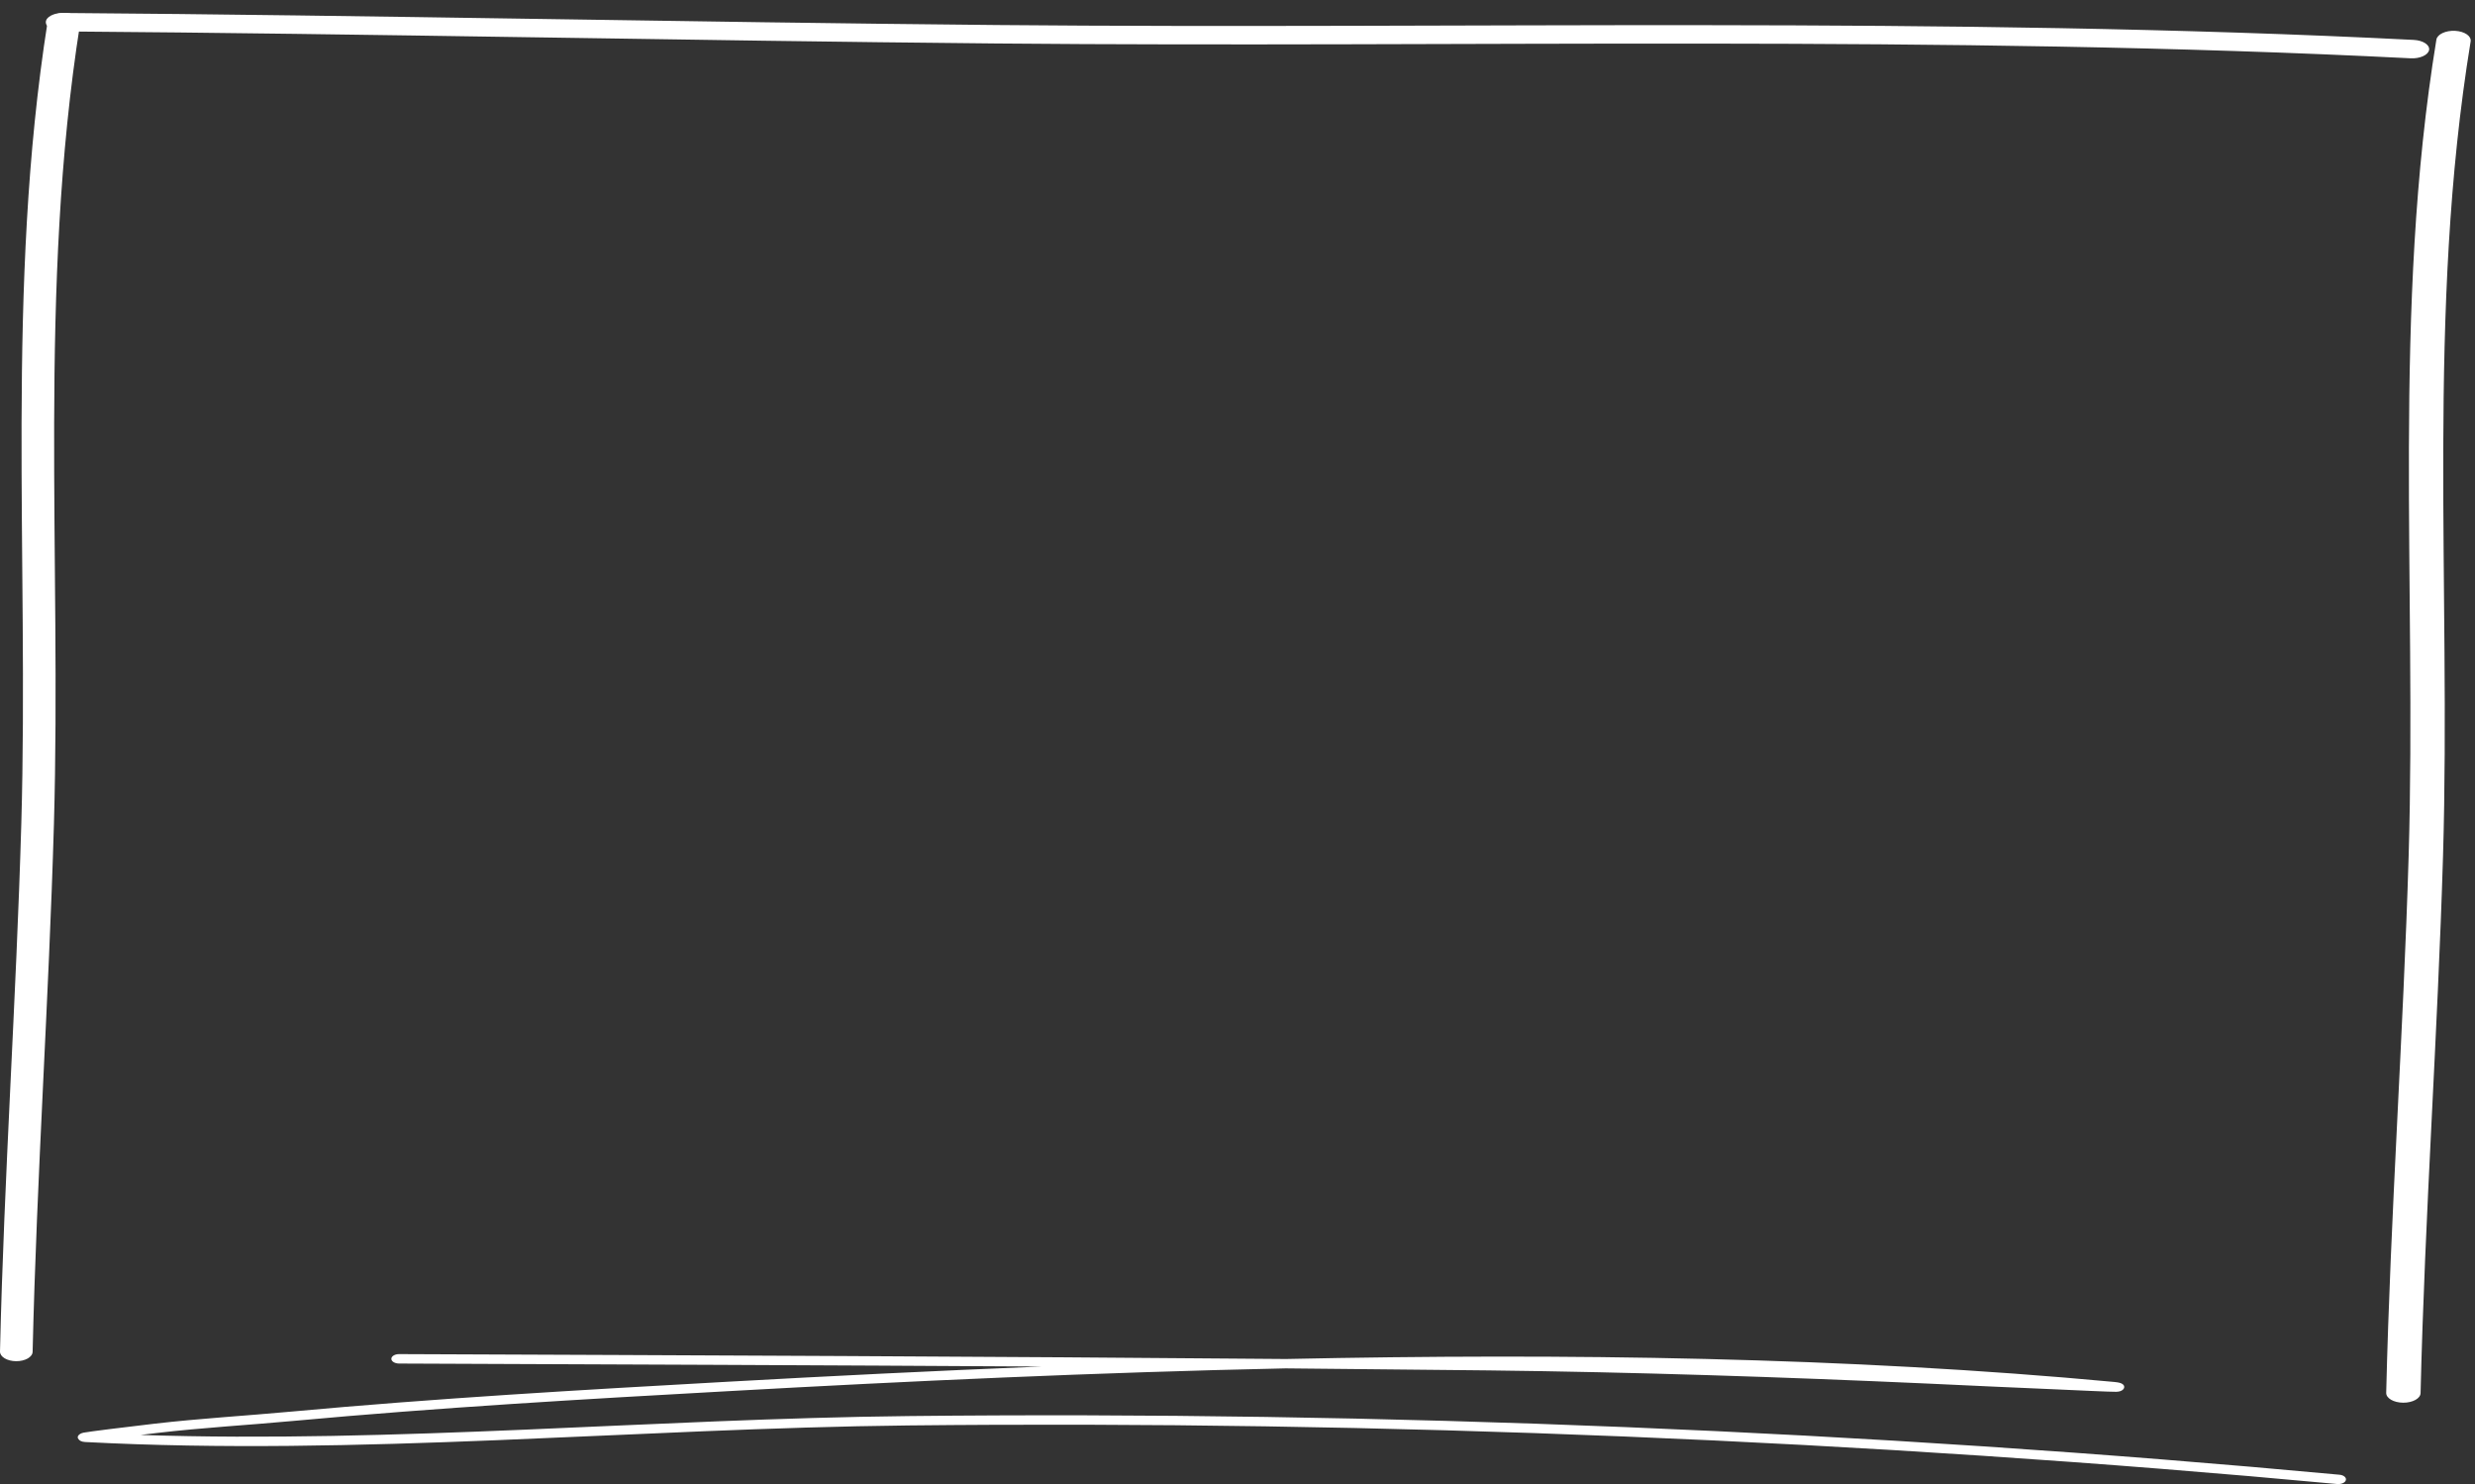 <svg width="764" xmlns="http://www.w3.org/2000/svg" height="458.118" fill="none"><rect width="100%" height="100%" fill="#333333" stroke="none"/><g data-testid="line1" style="fill: rgb(0, 0, 0);"><g data-testid="Group"><path d="M321.372 421.842c-32.894 1.317-65.403 2.936-97.103 4.706-44.877 2.504-89.735 5.094-134.324 9.195-14.035 1.295-28.288 2.115-42.236 3.734-8.755 1.014-20.365 2.46-21.888 2.763-.797.172-1.145.432-1.257.518-.79.604-.646 1.187-.2 1.64.179.194.631.669 1.888.734 84.051 4.425 169.998-4.209 254.151-5.115 145.936-1.554 296.296 4.619 441.074 18.087 1.263.108 2.492-.431 2.668-1.23.21-.777-.702-1.533-1.966-1.64-145.023-13.491-295.629-19.686-441.846-18.11-78.427.842-158.402 8.418-236.938 5.828 1.804-.216 3.574-.432 5.188-.626 13.892-1.619 28.085-2.417 42.065-3.712 44.493-4.102 89.26-6.692 134.077-9.174 55.608-3.108 113.638-5.785 172.125-7.036 20.923.194 41.776.388 62.629.626 45.112.518 90.434 2.029 135.44 4.057 13.551.626 27.102 1.274 40.653 1.835 4.494.194 16.079.755 17.694.712 2.001-.043 2.387-1.079 2.422-1.251.105-.389.035-.929-.948-1.382-.106-.065-.737-.281-2.142-.41-81.832-7.641-169.211-8.914-255.677-7.08-91.206-.798-182.763-1.144-273.737-1.511-1.302 0-2.366.648-2.377 1.446-.007.799 1.043 1.447 2.345 1.468 65.873.259 132.08.518 198.22.928ZM745.12 12.319c-144.913-7.33-292.276-3.276-437.554-4.596-96.065-.882-192.137-3.009-288.133-3.721-2.878-.019-5.245 1.234-5.285 2.81-.038 1.576 2.266 2.867 5.143 2.886 95.985.712 192.046 2.839 288.101 3.722 145.017 1.32 292.103-2.744 436.755 4.576 2.868.142 5.405-1.006 5.683-2.573.261-1.566-1.859-2.953-4.71-3.104ZM752.08 12.228c-13.653 83.417-6.101 168.244-8.559 251.871-1.645 55.298-5.607 110.6-6.933 165.859-.035 1.656 2.299 3.019 5.235 3.042 2.935.022 5.341-1.305 5.376-2.96 1.326-55.253 5.288-110.549 6.933-165.841 2.458-83.477-5.111-168.144 8.524-251.411.265-1.651-1.875-3.111-4.793-3.271-2.918-.15-5.5 1.07-5.783 2.711Z" fill-rule="evenodd" clip-rule="evenodd" style="fill: rgb(255, 255, 255); fill-opacity: 1;" class="fills" data-testid="svg-path"/><path d="M14.702 6.678C1.745 88.655 8.912 172.018 6.579 254.2 5.018 308.544 1.259 362.891 0 417.195c-.034 1.629 2.182 2.968 4.968 2.99 2.786.022 5.068-1.282 5.102-2.909 1.259-54.298 5.018-108.64 6.579-162.977 2.333-82.036-4.851-165.241 8.089-247.07.252-1.622-1.779-3.058-4.548-3.215-2.769-.147-5.22 1.052-5.488 2.664Z" fill-rule="evenodd" clip-rule="evenodd" style="fill: rgb(255, 255, 255); fill-opacity: 1;" class="fills" data-testid="svg-path"/></g></g></svg>